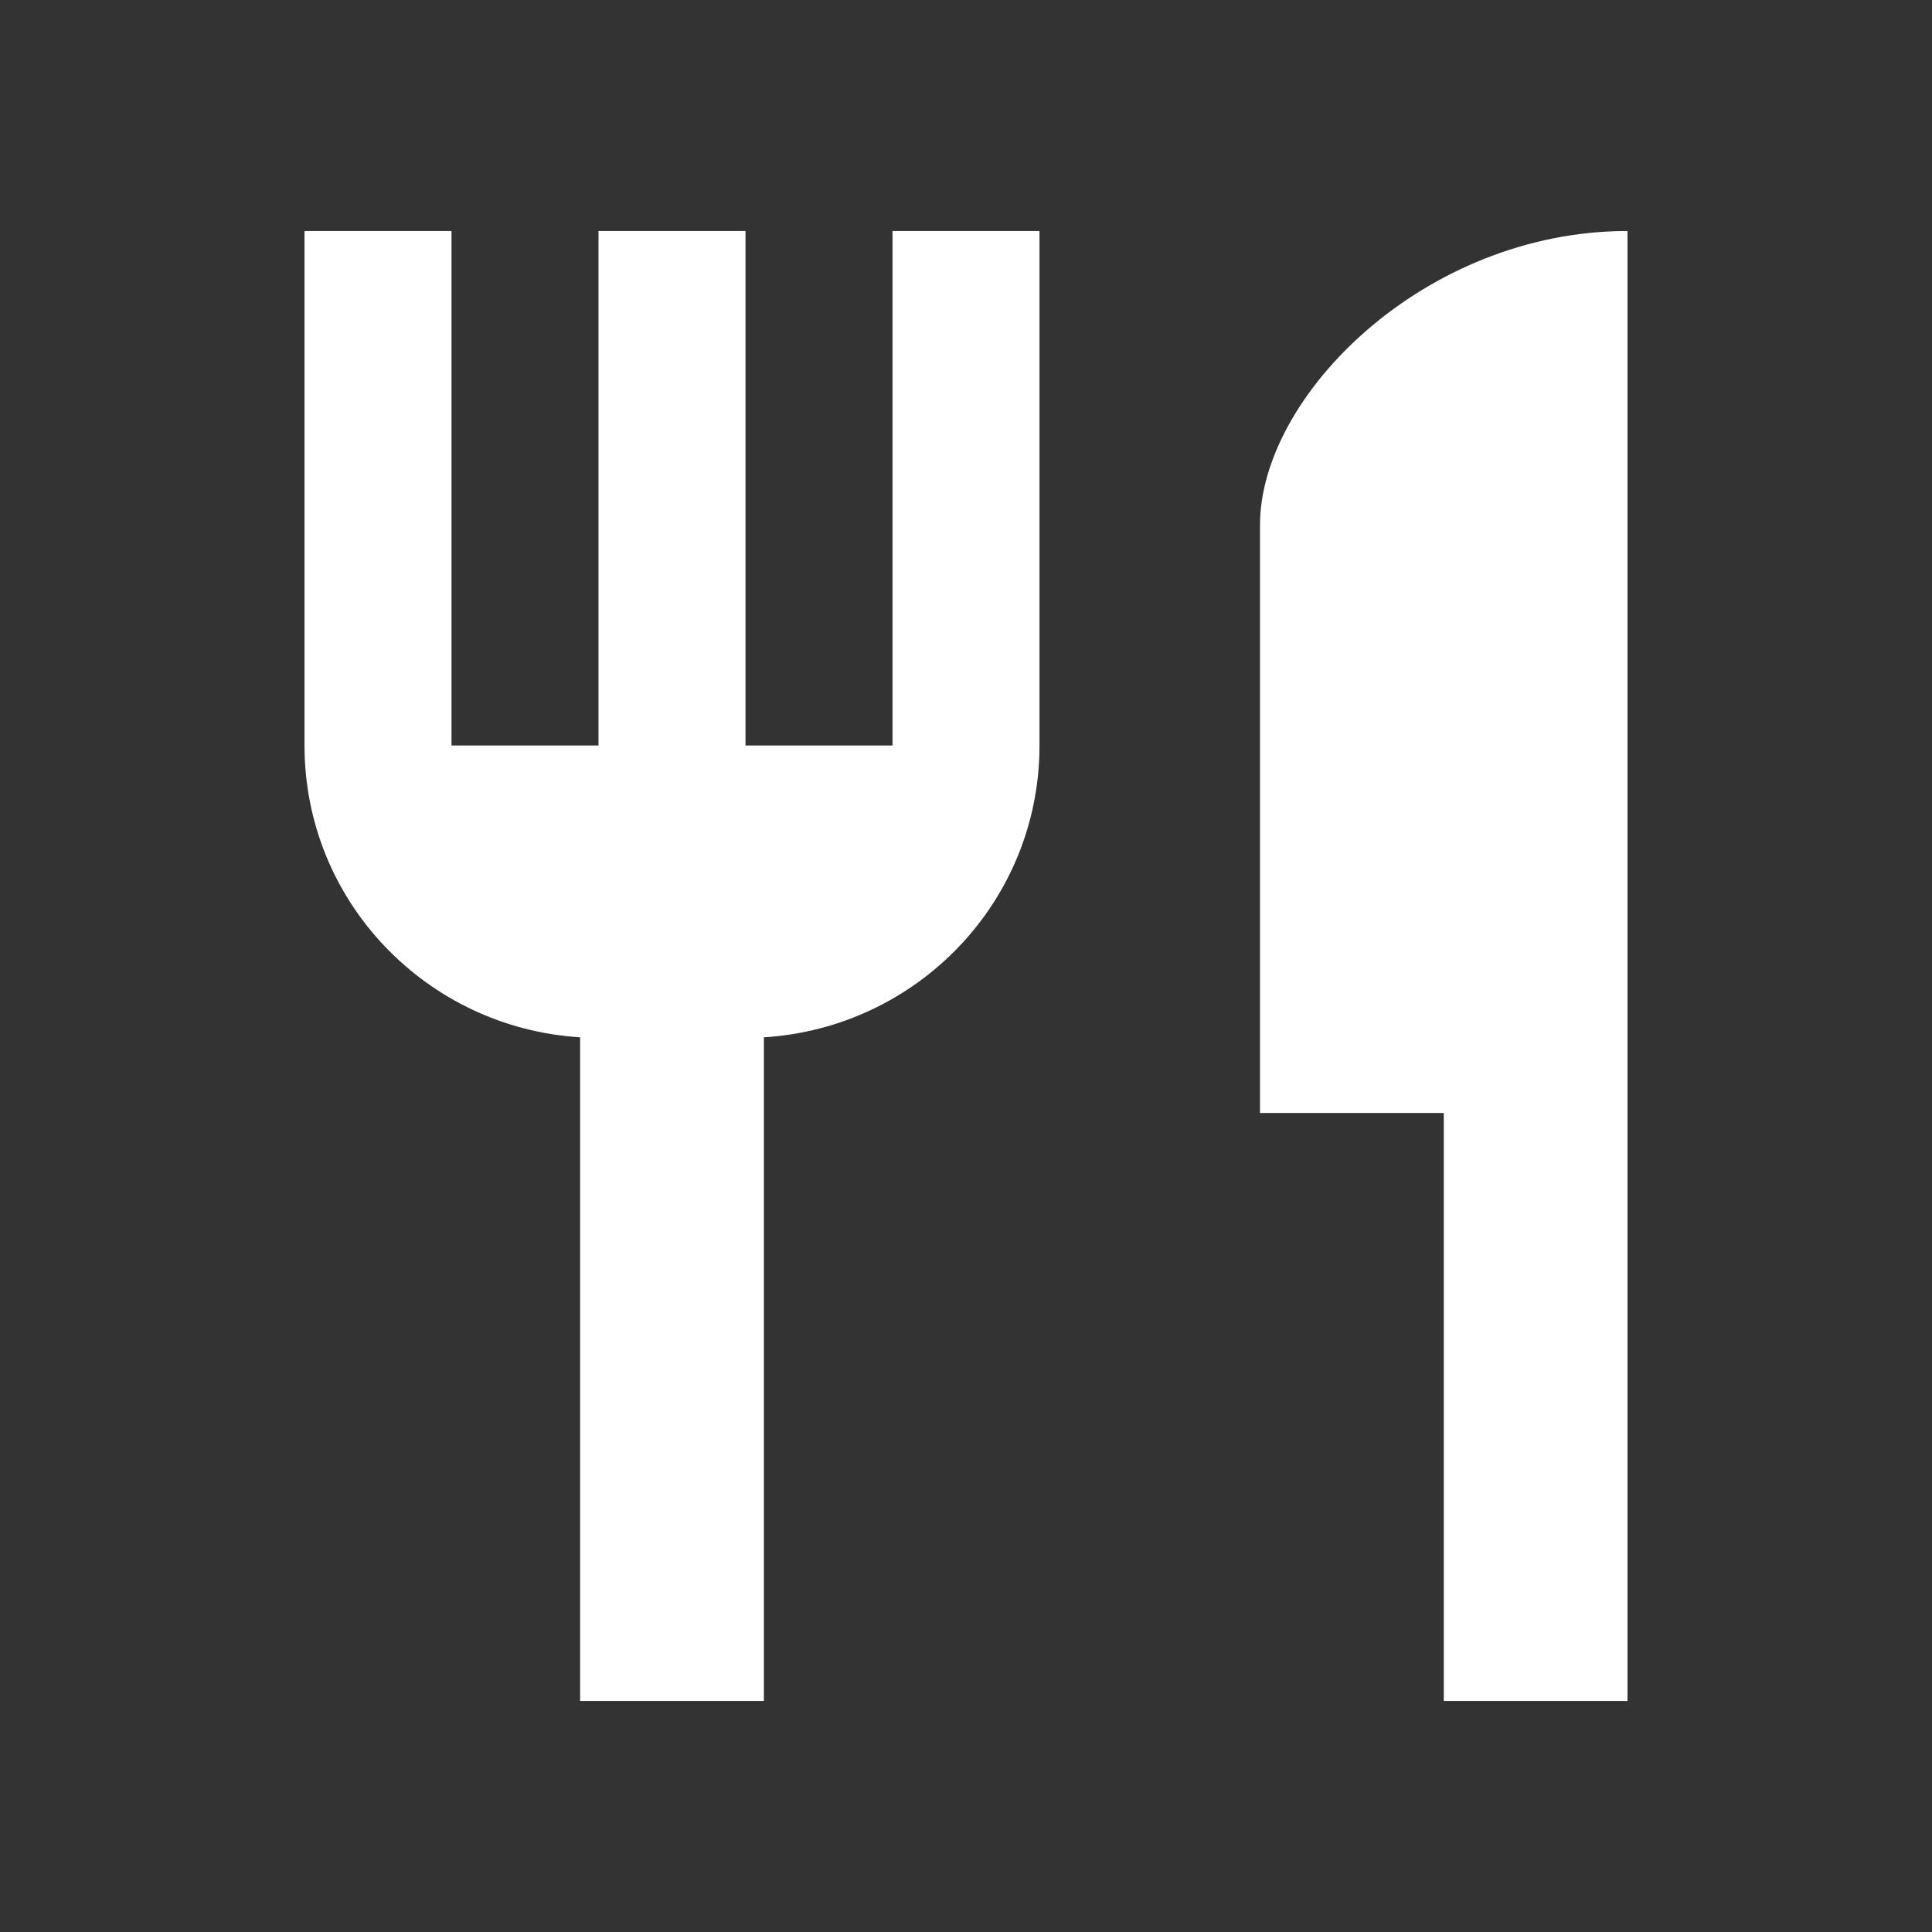 <svg xmlns="http://www.w3.org/2000/svg" width="23" height="23" viewBox="0 0 23 23">
    <rect x="0" y="0" width="23" height="23" fill="#333333" stroke="none"/>
    <g fill="none" fill-rule="evenodd">
        <path fill="#fff" fill-rule="nonzero" d="M10.625 8.875h-1.75V2.75h-1.75v6.125h-1.75V2.75h-1.75v6.125c0 1.855 1.452 3.36 3.281 3.474v7.901h2.188v-7.901c1.829-.114 3.281-1.619 3.281-3.474V2.75h-1.75v6.125zM15 6.25v7h2.188v7h2.187V2.75C16.96 2.75 15 4.71 15 6.25z"/>
        <path d="M1 1h21v21H1z"/>
    </g>
</svg>
